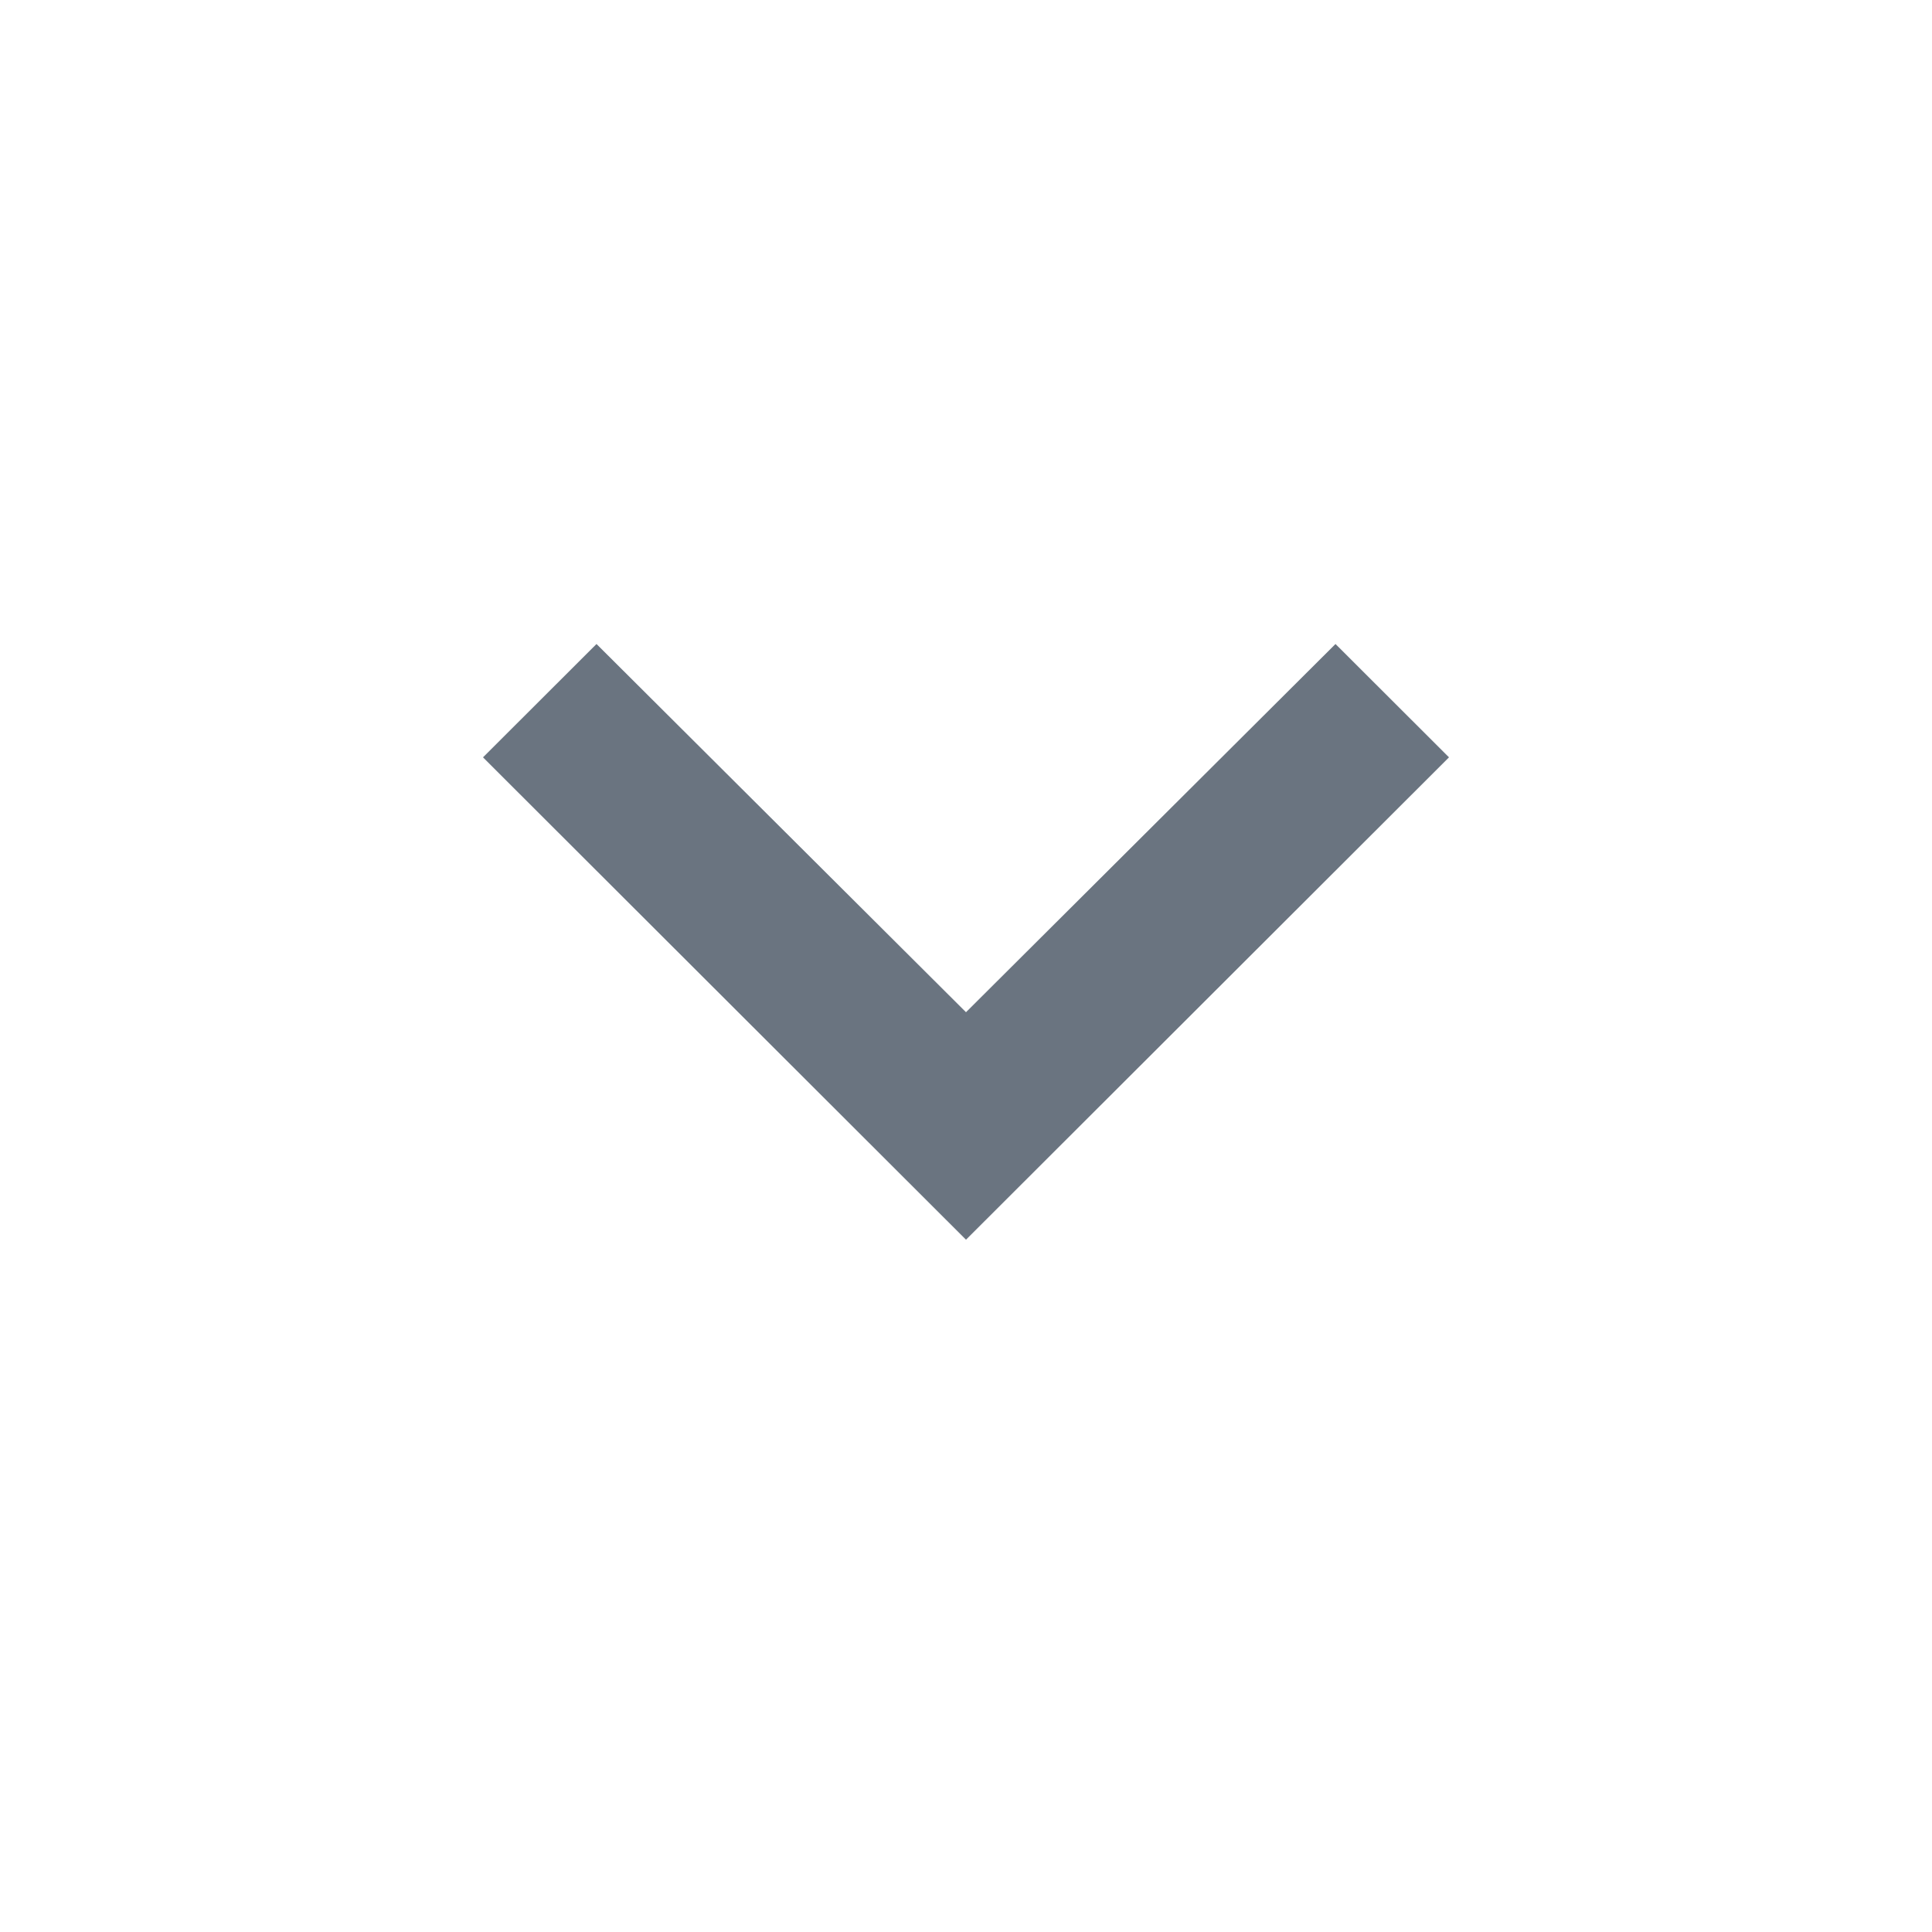 <svg xmlns="http://www.w3.org/2000/svg" width="12" height="12" viewBox="0 0 12 12" fill="none">
  <path fill-rule="evenodd" clip-rule="evenodd" d="M8.295 4L6 6.287L3.705 4L3 4.704L6 7.7L9 4.704L8.295 4Z" fill="#6A7480"/>
</svg>